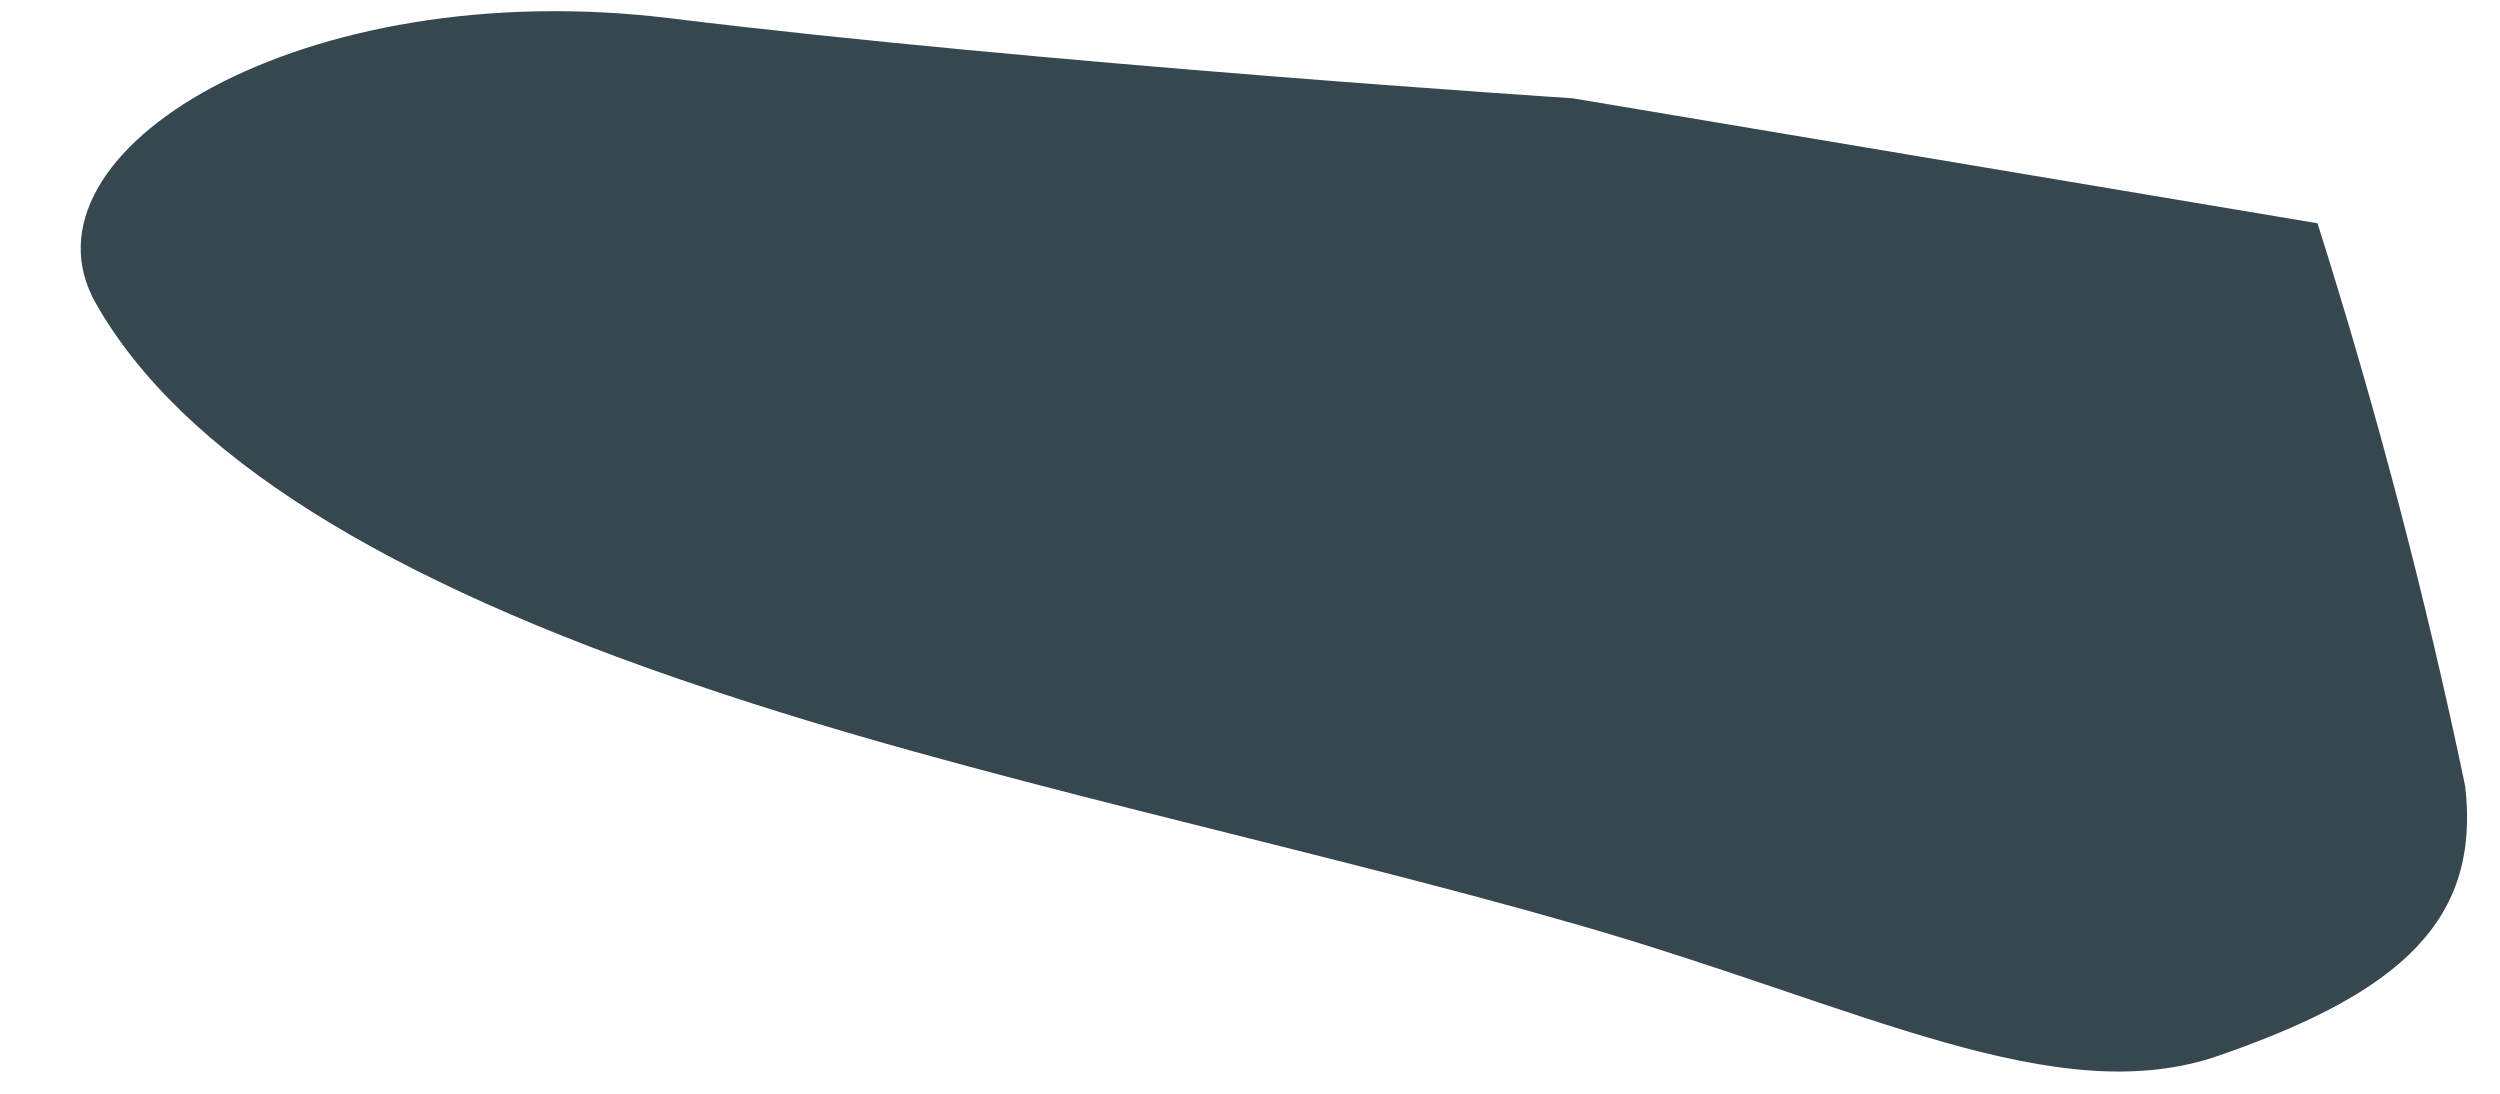 <?xml version="1.0" encoding="UTF-8" standalone="no"?><svg width='16' height='7' viewBox='0 0 16 7' fill='none' xmlns='http://www.w3.org/2000/svg'>
<path d='M10.064 0.629C10.064 0.629 6.647 0.407 4.29 0.117C1.933 -0.172 0.064 0.972 0.613 1.941C1.162 2.909 2.467 3.718 4.496 4.397C6.227 4.984 8.31 5.404 10.11 5.922C11.91 6.441 13.161 7.12 14.206 6.754C15.373 6.349 15.877 5.884 15.777 5.03C15.523 3.815 15.207 2.613 14.832 1.429L10.064 0.629Z' fill='#37474F'/>
</svg>
